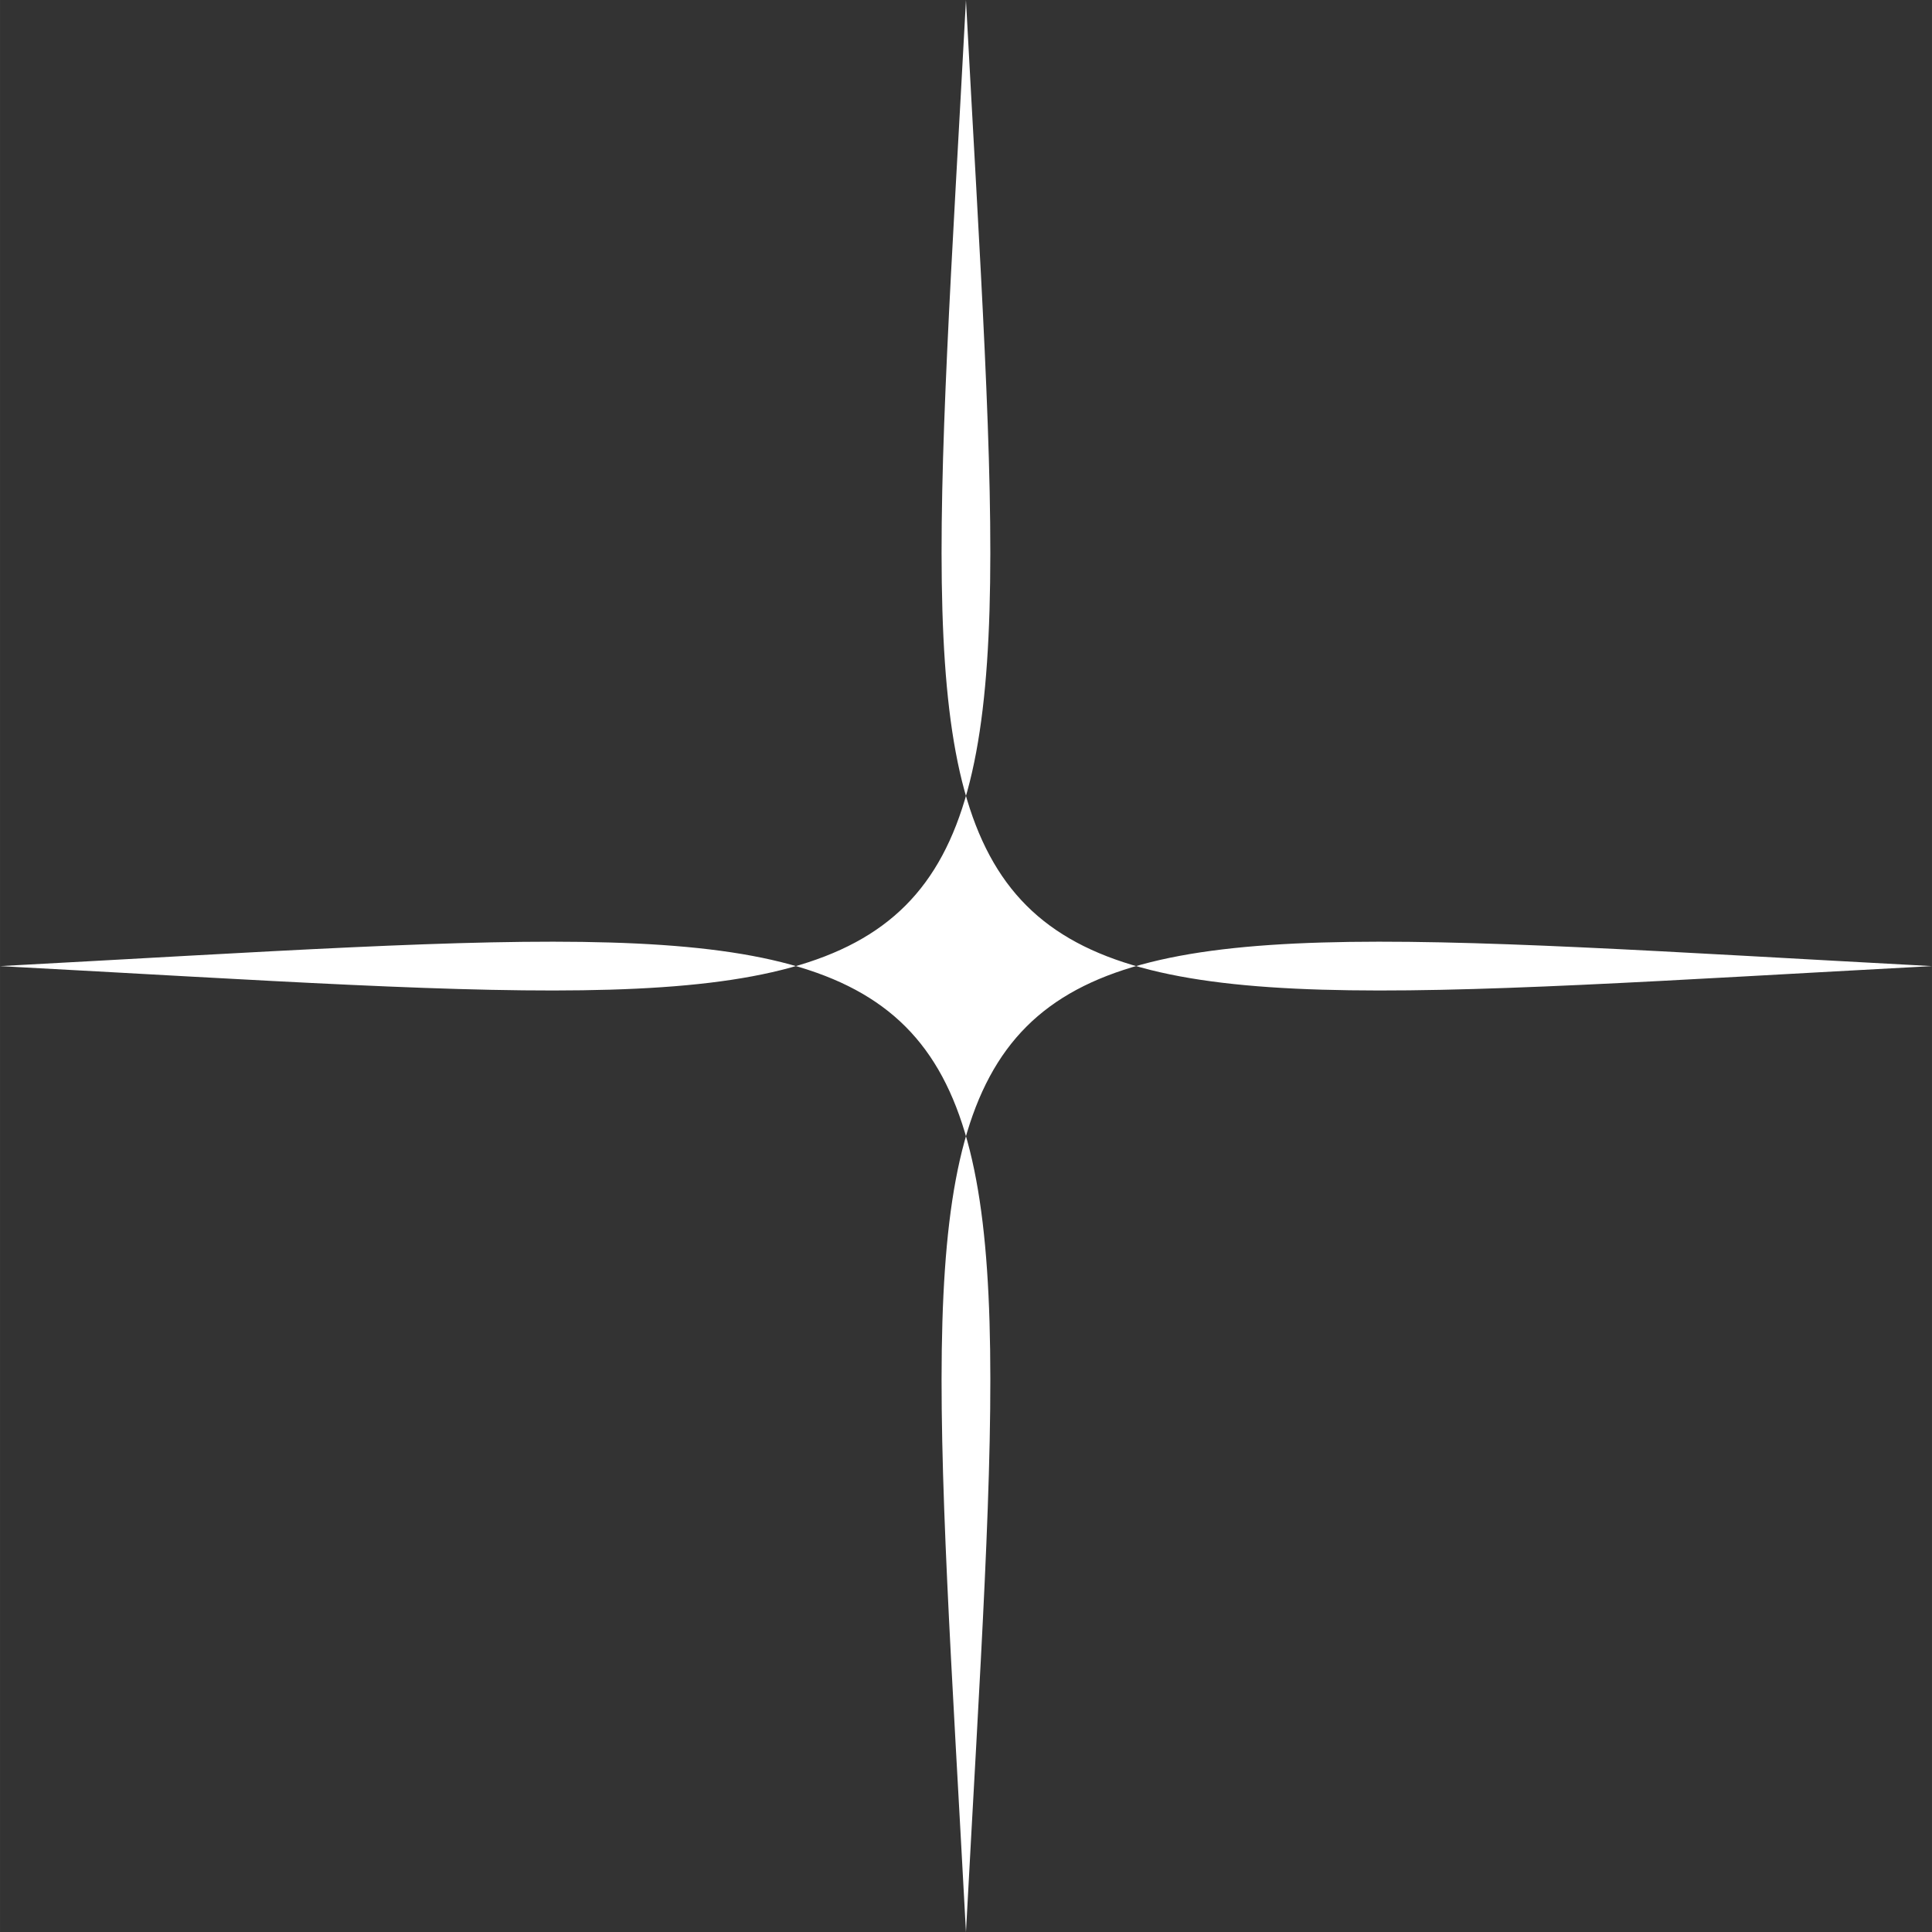 <?xml version="1.0" encoding="UTF-8" standalone="no"?>
<!-- Created with Inkscape (http://www.inkscape.org/) -->

<svg
   xmlns:dc="http://purl.org/dc/elements/1.1/"
   xmlns:cc="http://creativecommons.org/ns#"
   xmlns:rdf="http://www.w3.org/1999/02/22-rdf-syntax-ns#"
   xmlns:svg="http://www.w3.org/2000/svg"
   xmlns="http://www.w3.org/2000/svg"
   xmlns:sodipodi="http://sodipodi.sourceforge.net/DTD/sodipodi-0.dtd"
   xmlns:inkscape="http://www.inkscape.org/namespaces/inkscape"
   width="13.908mm"
   height="13.909mm"
   viewBox="0 0 49.28 49.284"
   id="svg17627"
   version="1.1"
   inkscape:version="0.91 r13725"
   sodipodi:docname="star3.svg">
  <rect x="0" y="0" width="49.28" height="49.284" fill="#333333" stroke="none"/>
  <defs
     id="defs17629" />
  <sodipodi:namedview
     id="base"
     pagecolor="#ffffff"
     bordercolor="#666666"
     borderopacity="1.0"
     inkscape:pageopacity="0.0"
     inkscape:pageshadow="2"
     inkscape:zoom="0.35"
     inkscape:cx="-557.50286"
     inkscape:cy="-309.64384"
     inkscape:document-units="px"
     inkscape:current-layer="layer1"
     showgrid="false"
     inkscape:window-width="1366"
     inkscape:window-height="709"
     inkscape:window-x="0"
     inkscape:window-y="0"
     inkscape:window-maximized="1"
     fit-margin-top="0"
     fit-margin-left="0"
     fit-margin-right="0"
     fit-margin-bottom="0" />
  <g
     inkscape:label="Layer 1"
     inkscape:groupmode="layer"
     id="layer1"
     transform="translate(-501.074,55.137)">
    <path
       inkscape:connector-curvature="0"
       id="path4352"
       style="fill:#ffffff;fill-opacity:1;fill-rule:nonzero;stroke:none"
       d="m 550.354,-30.494 c -27.28,-1.459 -26.099,-2.641 -24.641,24.641 1.458,-27.282 2.64,-26.1 -24.639,-24.641 27.279,1.458 26.096,2.639 24.639,-24.642 -1.458,27.281 -2.639,26.1 24.641,24.642"
       inkscape:export-xdpi="92.139999"
       inkscape:export-ydpi="92.139999" />
  </g>
</svg>
